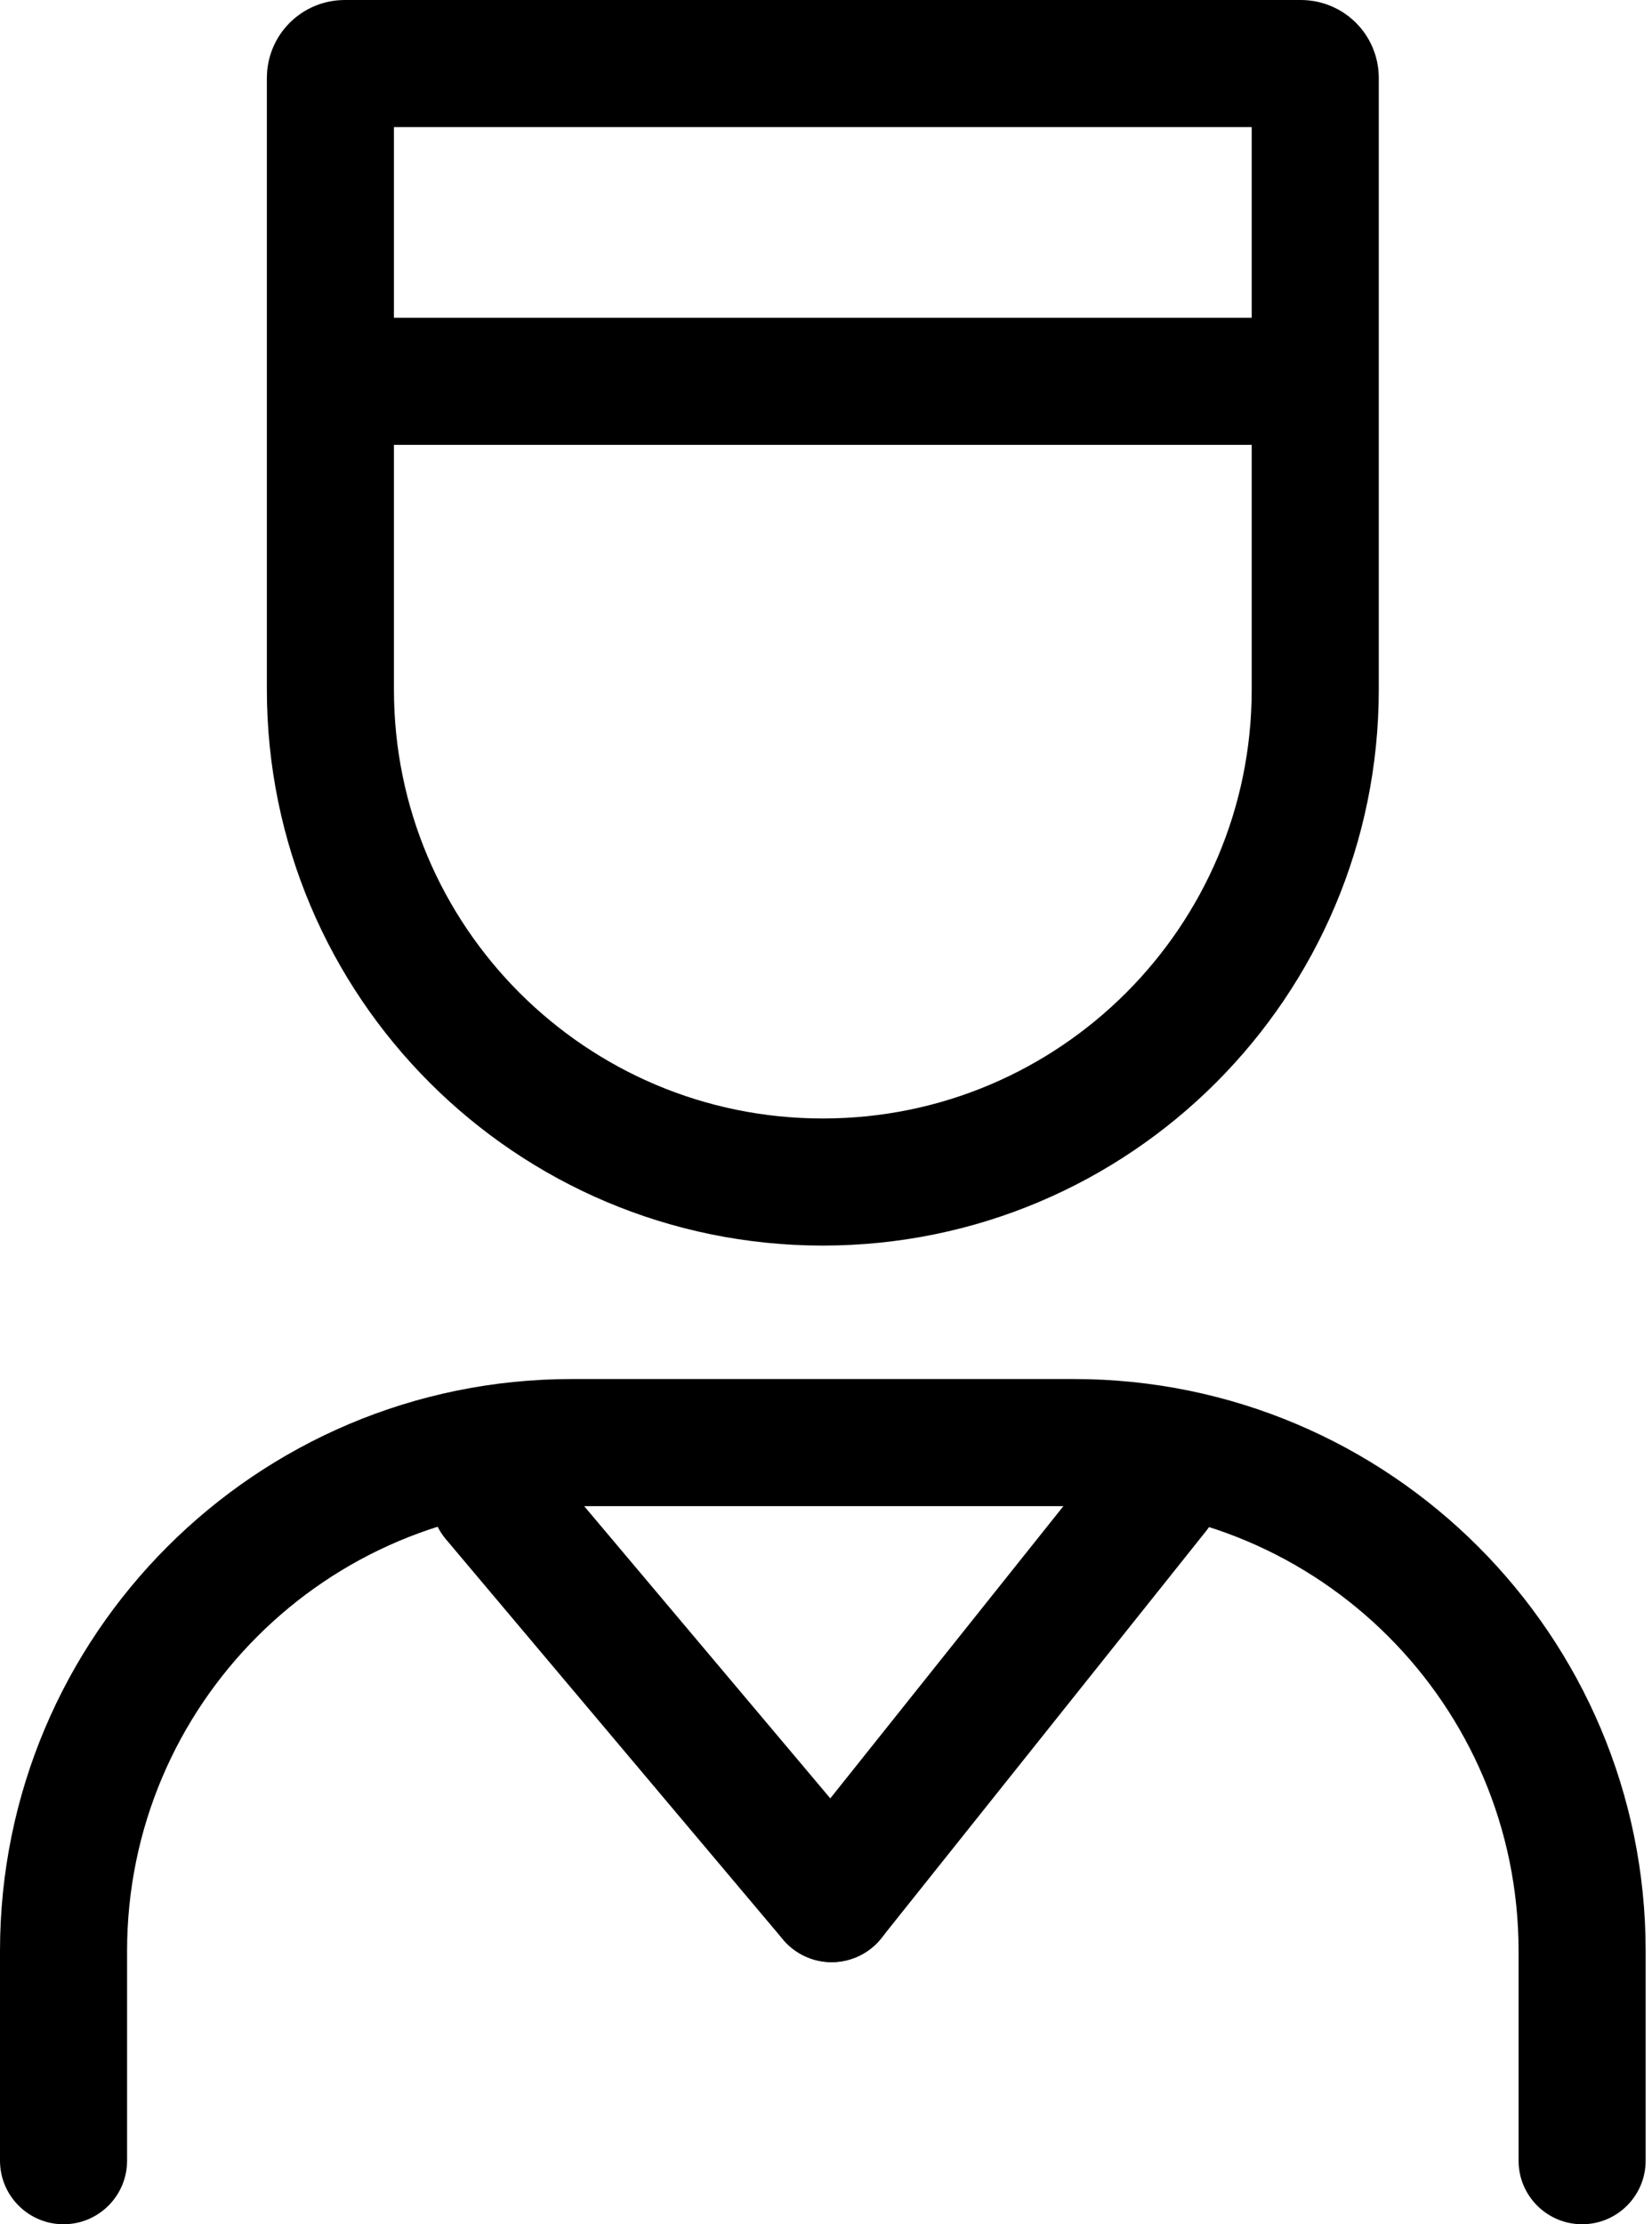 <svg width="26" height="35" viewBox="0 0 26 35" fill="none" xmlns="http://www.w3.org/2000/svg">
<path d="M5.2 1.225C5.2 1.101 5.301 1 5.425 1H20.475C20.599 1 20.7 1.101 20.7 1.225V10.85C20.7 15.13 17.23 18.6 12.95 18.6C8.67 18.6 5.2 15.13 5.2 10.85V1.225Z" stroke="black" stroke-width="2"/>
<line x1="4.9" y1="6" x2="21" y2="6" stroke="black" stroke-width="2"/>
<path fill-rule="evenodd" clip-rule="evenodd" d="M24.9 35C25.452 35 25.9 34.552 25.9 34V30.7C25.9 25.73 21.87 21.7 16.9 21.7L9 21.7C4.029 21.7 7.23028e-07 25.73 2.8849e-07 30.7L0 34C-4.82823e-08 34.552 0.448 35 1 35C1.552 35 2 34.552 2 34L2 30.7C2 26.834 5.134 23.7 9 23.7L16.9 23.7C20.766 23.7 23.9 26.834 23.9 30.7V34C23.9 34.552 24.348 35 24.9 35Z" fill="black"/>
<path d="M13.089 29.876L7.782 23.576" stroke="black" stroke-width="2" stroke-linecap="round"/>
<path d="M13.089 29.875L18.2 23.469" stroke="black" stroke-width="2" stroke-linecap="round"/>
</svg>
